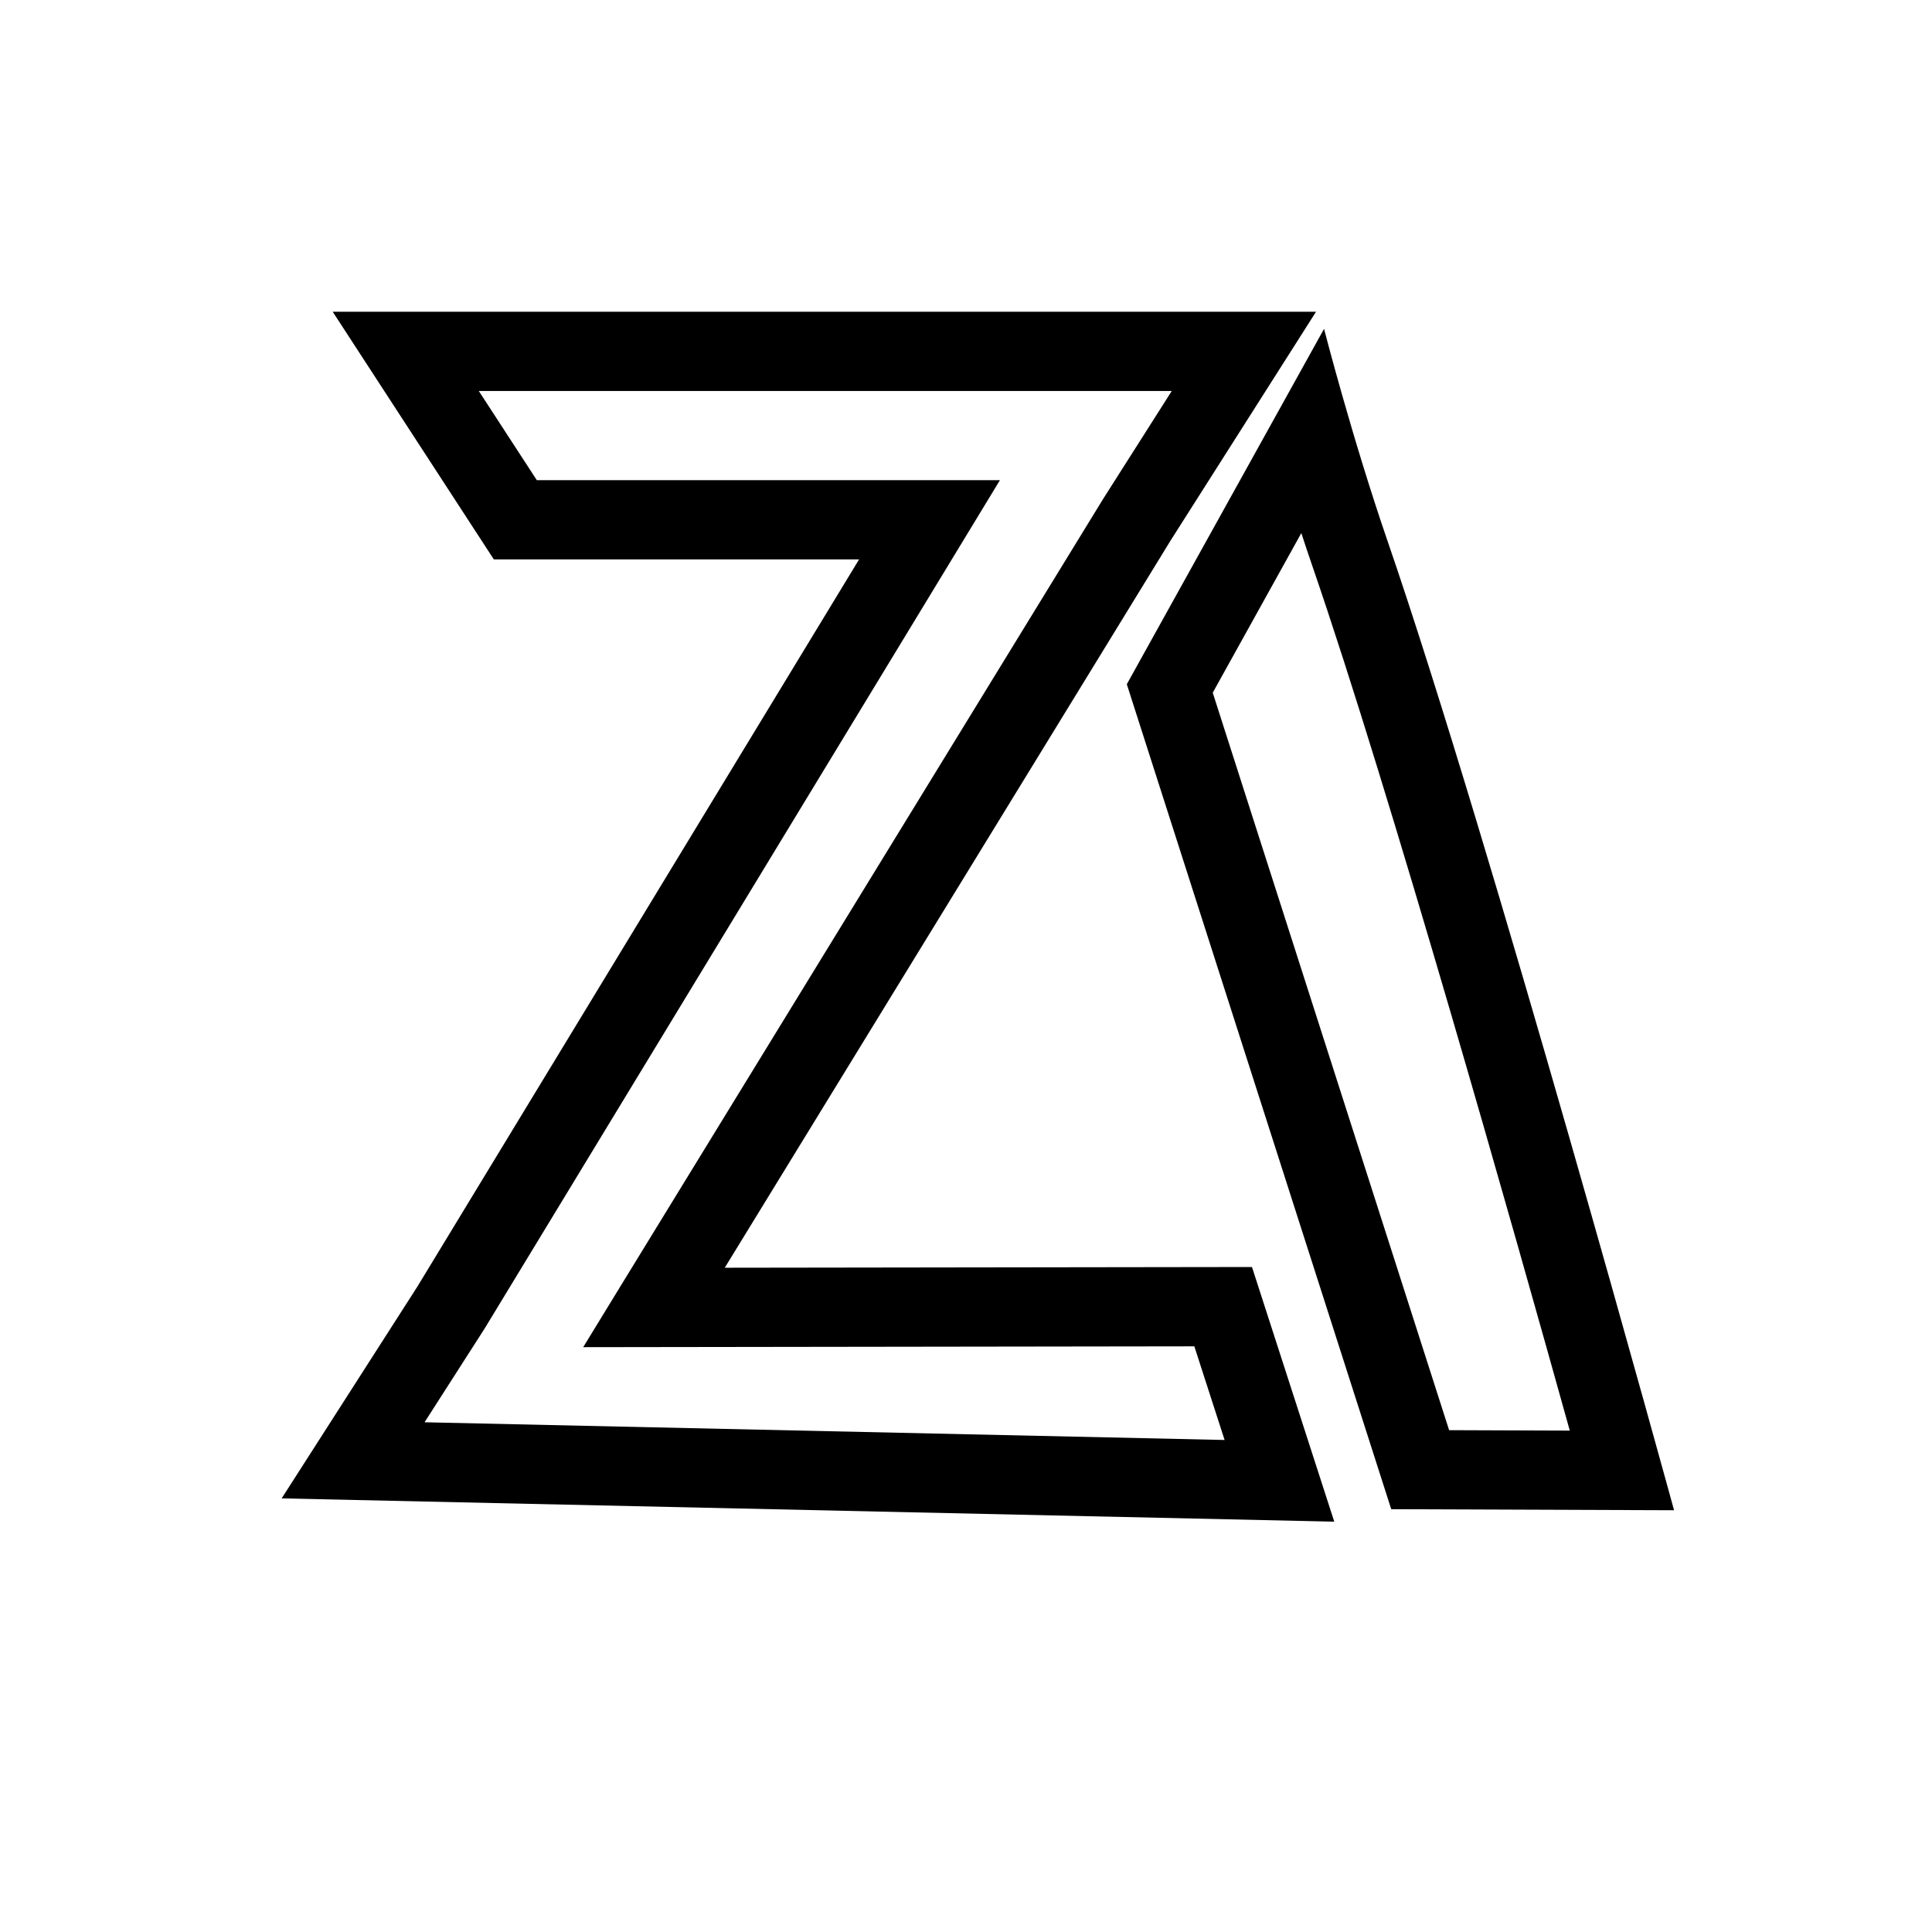 <svg xmlns="http://www.w3.org/2000/svg" xmlns:xlink="http://www.w3.org/1999/xlink" width="512" height="512" viewBox="0 0 512 512">
  <defs>
    <clipPath id="clip-SPRK_default_preset_name_custom_1">
      <rect width="512" height="512"/>
    </clipPath>
  </defs>
  <g id="SPRK_default_preset_name_custom_1" data-name="SPRK_default_preset_name_custom – 1" clip-path="url(#clip-SPRK_default_preset_name_custom_1)">
    <g id="Group_2" data-name="Group 2">
      <g id="Group_1" data-name="Group 1" transform="translate(19.694 -29.062)">
        <g id="svgGroup" transform="translate(98.101 122.177)">
          <path id="Path_1" data-name="Path 1" d="M216.966,0,188.59,44.636,60.749,253.167l-.127.208,150.85-.208,14.912,46.152L-19.1,293.885l25.961-40.51L133.65,44.636H23.889L-5.151,0Z" transform="translate(-5.117)" fill="none" stroke="#000" stroke-linecap="round" stroke-width="21" fill-rule="evenodd"/>
        </g>
        <g id="Path_2" data-name="Path 2" transform="translate(226.866 117.979) rotate(-19)" fill="none">
          <path d="M19.134,104.326,99.22,32.294h0s-2.4,29.79-2.4,58.753c0,83.709-11.832,267.468-11.832,267.468L14.213,333.851Z" stroke="none"/>
          <path d="M 75.901 81.512 L 39.934 113.862 L 35.535 319.043 L 65.735 329.566 C 68.999 275.13 75.824 153.809 75.824 91.047 C 75.824 87.86 75.852 84.669 75.901 81.512 M 99.22 32.294 C 99.22 32.294 96.824 62.083 96.824 91.047 C 96.824 174.756 84.992 358.515 84.992 358.515 L 14.213 333.851 L 19.134 104.326 L 99.22 32.294 Z" stroke="none" fill="#000"/>
        </g>
      </g>
    </g>
  </g>
</svg>
